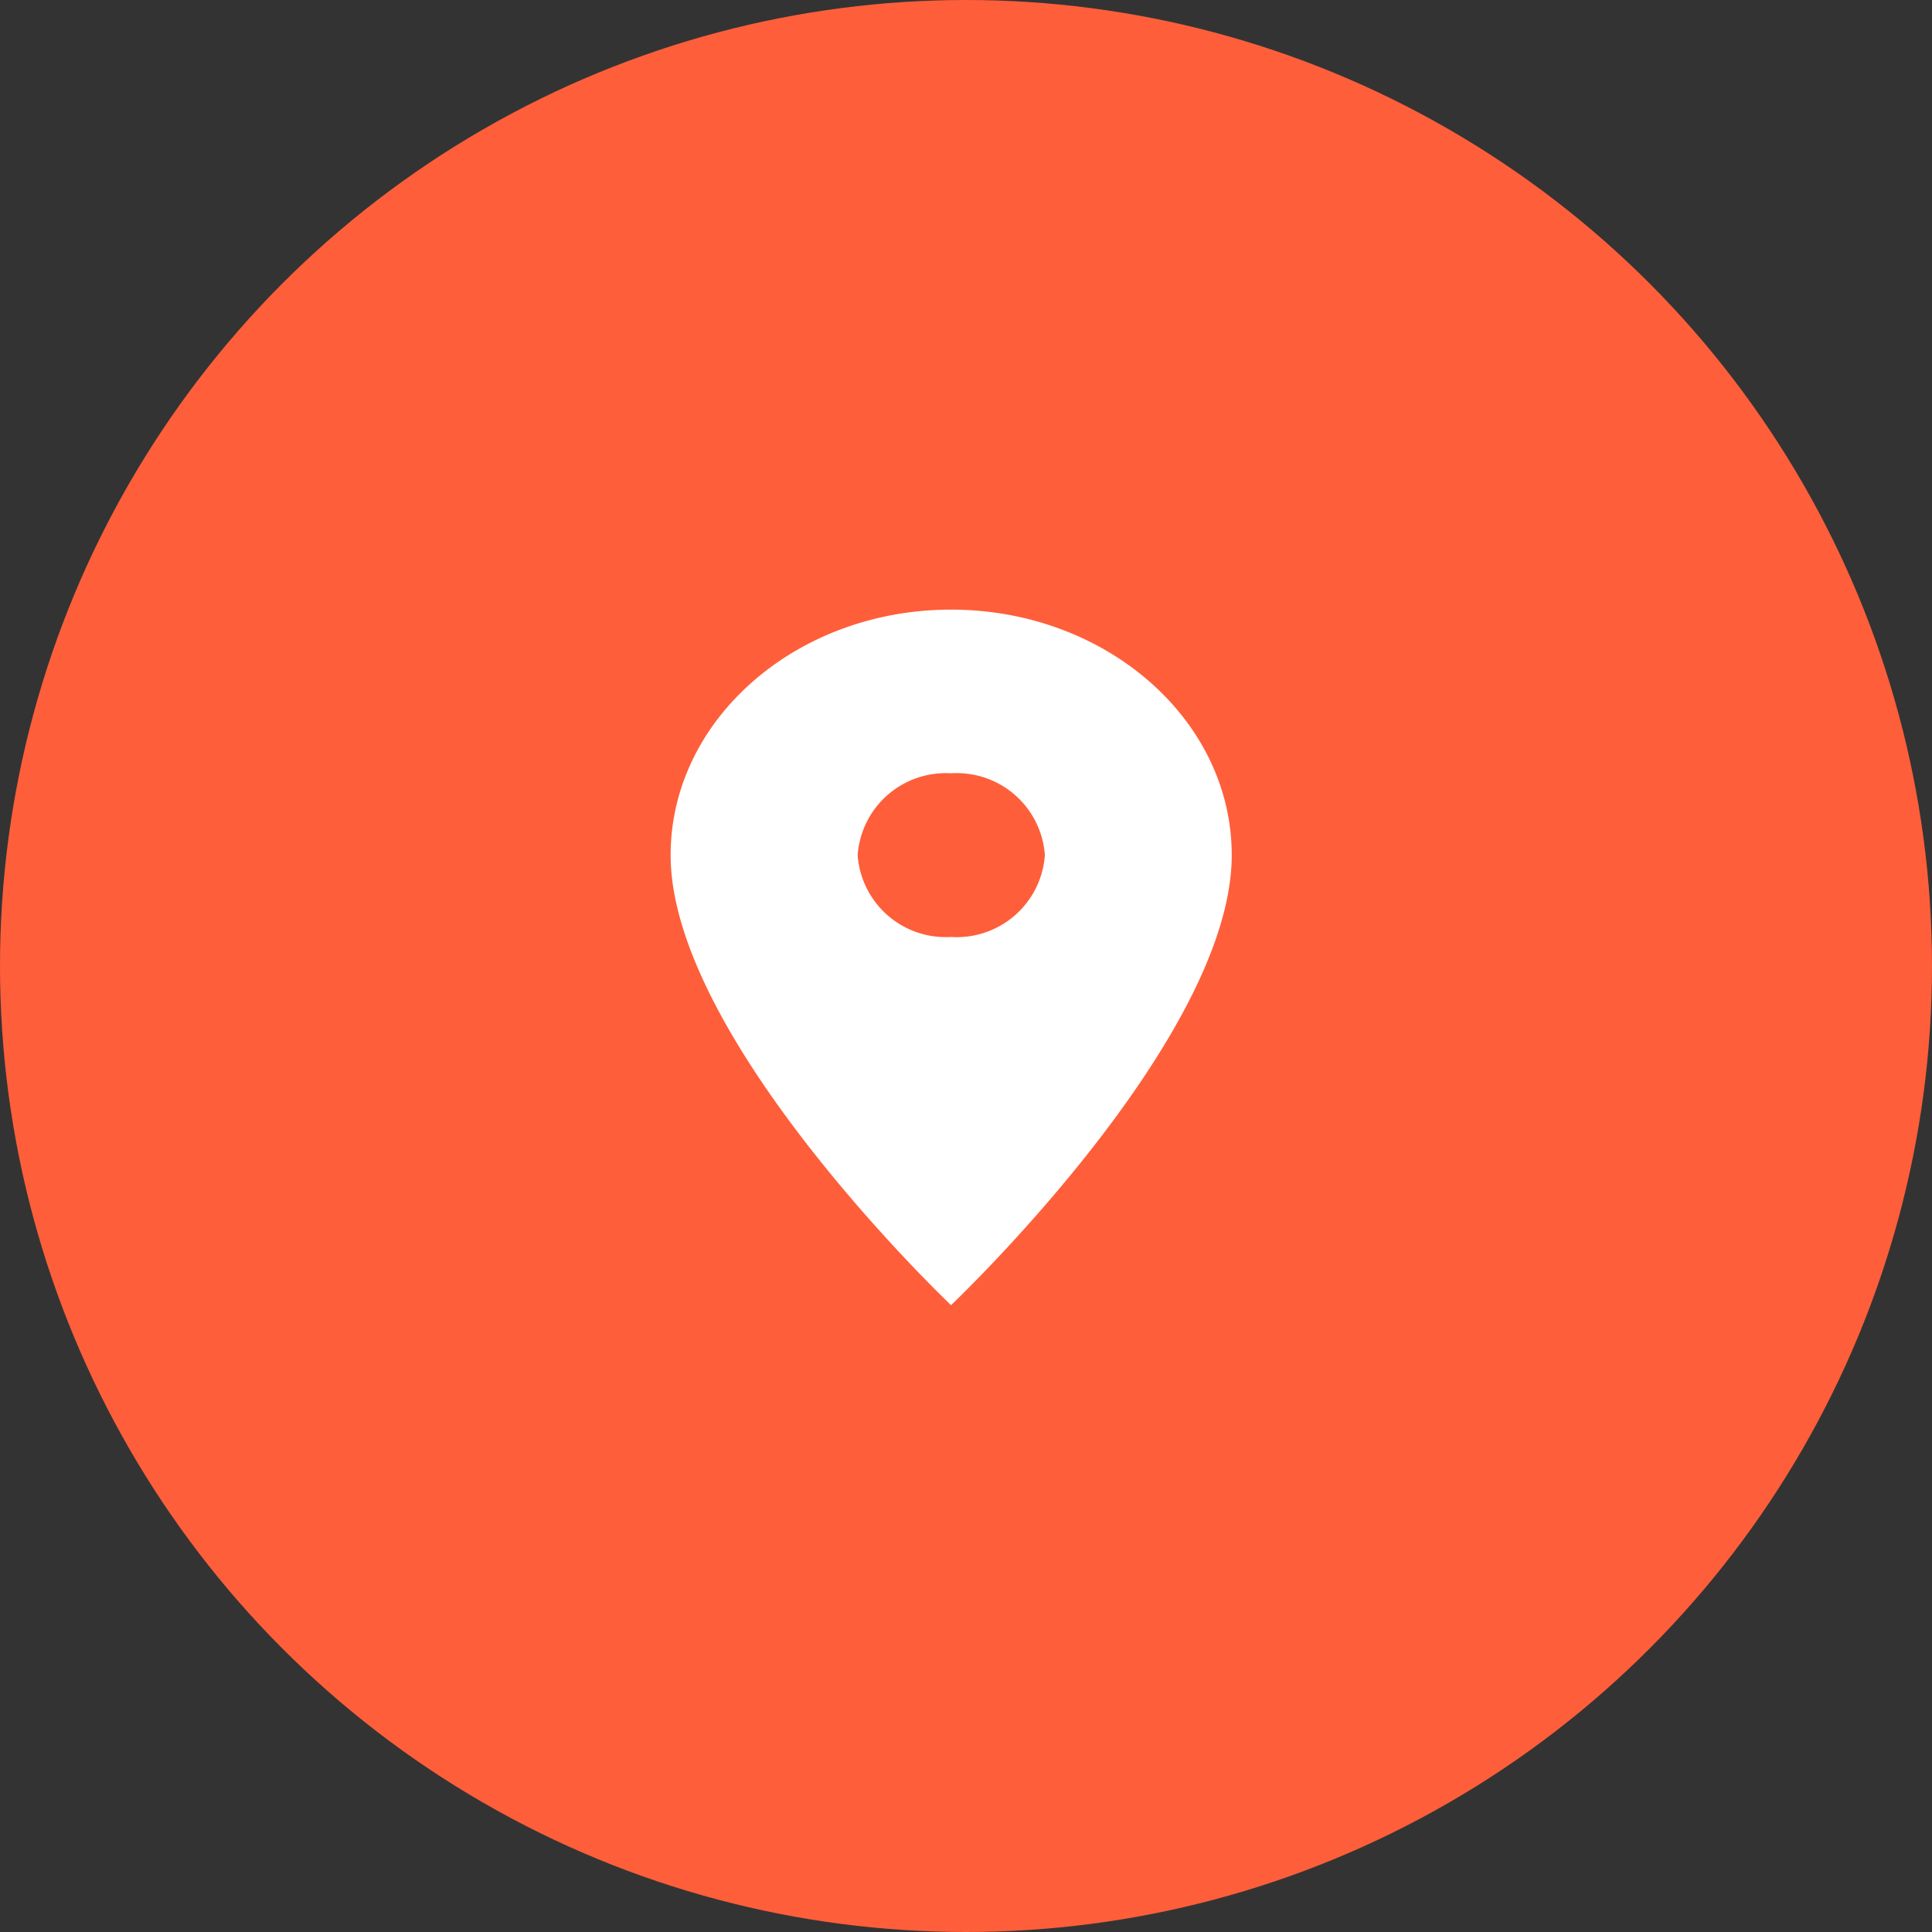 <svg xmlns="http://www.w3.org/2000/svg" width="35" height="35" viewBox="0 0 35 35">
  <rect x="0" y="0" width="35" height="35" fill="#333333" stroke="none"/>
  <g id="Group_5401" data-name="Group 5401" transform="translate(-49 -887)">
    <ellipse id="Ellipse_9" data-name="Ellipse 9" cx="17.5" cy="17.5" rx="17.5" ry="17.5" transform="translate(49 887)" fill="#ff5e3a"/>
    <path id="ic_pin_drop_24px" d="M16.085,6.447C16.085,3.994,13.806,2,11,2S5.92,3.994,5.92,6.447C5.92,9.783,11,14.6,11,14.6S16.085,9.783,16.085,6.447Zm-6.777,0A1.6,1.6,0,0,1,11,4.965,1.6,1.6,0,0,1,12.7,6.447,1.6,1.6,0,0,1,11,7.93,1.6,1.6,0,0,1,9.308,6.447Z" transform="translate(55.229 896.044)" fill="#fff"/>
  </g>
</svg>
